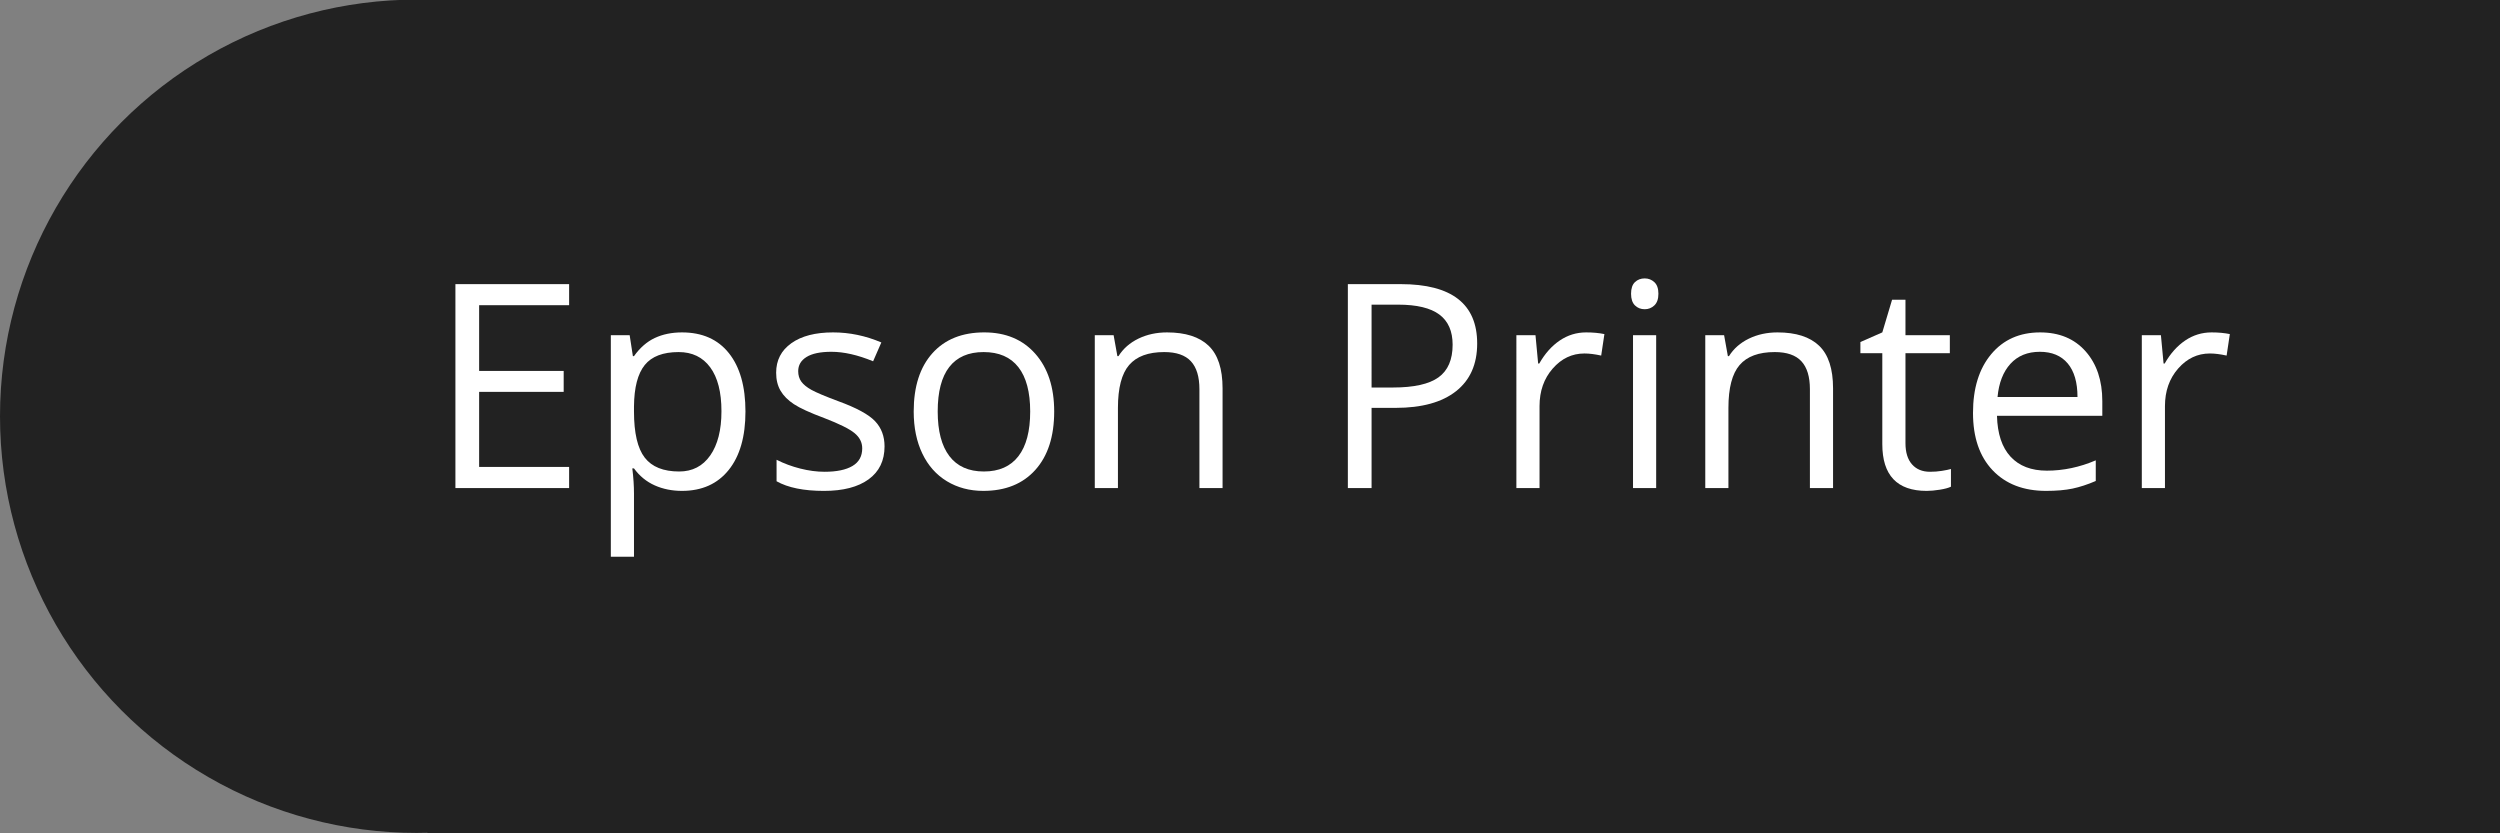 <?xml version="1.0" encoding="utf-8"?>
<!-- Generator: Adobe Illustrator 15.0.0, SVG Export Plug-In . SVG Version: 6.00 Build 0)  -->
<!DOCTYPE svg PUBLIC "-//W3C//DTD SVG 1.1//EN" "http://www.w3.org/Graphics/SVG/1.1/DTD/svg11.dtd">
<svg version="1.1" xmlns="http://www.w3.org/2000/svg" xmlns:xlink="http://www.w3.org/1999/xlink" x="0px" y="0px" width="210px"
	 height="70px" viewBox="0 0 210 70" enable-background="new 0 0 210 70" xml:space="preserve">

<rect x="0" y="0" width="210" height="70" fill="#808080" stroke="none"/>

<g id="Layer_8">
	<circle fill="#222222" cx="35" cy="34.966" r="35"/>
	<rect x="35.899" y="-7.367" fill="#222222" width="177.76" height="80.435"/>
	<g>
		<path fill="#FFFFFF" d="M47.806,41h-9.551V23.867h9.551v1.77h-7.559v5.52h7.102v1.758h-7.102v6.305h7.559V41z"/>
		<path fill="#FFFFFF" d="M57.286,41.234c-0.836,0-1.6-0.154-2.291-0.463s-1.271-0.783-1.74-1.424h-0.141
			c0.094,0.75,0.141,1.461,0.141,2.133v5.285H51.31V28.156h1.582l0.27,1.758h0.094c0.5-0.703,1.082-1.211,1.746-1.523
			s1.426-0.469,2.285-0.469c1.703,0,3.018,0.582,3.943,1.746s1.389,2.797,1.389,4.898c0,2.109-0.471,3.748-1.412,4.916
			S58.958,41.234,57.286,41.234z M57.005,29.574c-1.312,0-2.262,0.363-2.848,1.09s-0.887,1.883-0.902,3.469v0.434
			c0,1.805,0.301,3.096,0.902,3.873s1.566,1.166,2.895,1.166c1.109,0,1.979-0.449,2.607-1.348s0.943-2.137,0.943-3.715
			c0-1.602-0.314-2.83-0.943-3.686S58.146,29.574,57.005,29.574z"/>
		<path fill="#FFFFFF" d="M74.302,37.496c0,1.195-0.445,2.117-1.336,2.766s-2.141,0.973-3.75,0.973c-1.703,0-3.031-0.27-3.984-0.809
			v-1.805c0.617,0.312,1.279,0.559,1.986,0.738s1.389,0.27,2.045,0.27c1.016,0,1.797-0.162,2.344-0.486s0.82-0.818,0.82-1.482
			c0-0.5-0.217-0.928-0.65-1.283s-1.279-0.775-2.537-1.26c-1.195-0.445-2.045-0.834-2.549-1.166s-0.879-0.709-1.125-1.131
			s-0.369-0.926-0.369-1.512c0-1.047,0.426-1.873,1.277-2.479s2.02-0.908,3.504-0.908c1.383,0,2.734,0.281,4.055,0.844l-0.691,1.582
			c-1.289-0.531-2.457-0.797-3.504-0.797c-0.922,0-1.617,0.145-2.086,0.434s-0.703,0.688-0.703,1.195
			c0,0.344,0.088,0.637,0.264,0.879s0.459,0.473,0.85,0.691s1.141,0.535,2.25,0.949c1.523,0.555,2.553,1.113,3.088,1.676
			S74.302,36.645,74.302,37.496z"/>
		<path fill="#FFFFFF" d="M88.552,34.566c0,2.094-0.527,3.729-1.582,4.904s-2.512,1.764-4.371,1.764
			c-1.148,0-2.168-0.27-3.059-0.809s-1.578-1.312-2.062-2.32s-0.727-2.188-0.727-3.539c0-2.094,0.523-3.725,1.57-4.893
			s2.5-1.752,4.359-1.752c1.797,0,3.225,0.598,4.283,1.793S88.552,32.527,88.552,34.566z M78.767,34.566
			c0,1.641,0.328,2.891,0.984,3.75s1.621,1.289,2.895,1.289s2.24-0.428,2.9-1.283s0.99-2.107,0.99-3.756
			c0-1.633-0.33-2.873-0.99-3.721s-1.635-1.271-2.924-1.271c-1.273,0-2.234,0.418-2.883,1.254S78.767,32.91,78.767,34.566z"/>
		<path fill="#FFFFFF" d="M100.751,41v-8.309c0-1.047-0.238-1.828-0.715-2.344s-1.223-0.773-2.238-0.773
			c-1.344,0-2.328,0.363-2.953,1.09s-0.938,1.926-0.938,3.598V41h-1.945V28.156h1.582l0.316,1.758h0.094
			c0.398-0.633,0.957-1.123,1.676-1.471s1.52-0.521,2.402-0.521c1.547,0,2.711,0.373,3.492,1.119s1.172,1.939,1.172,3.58V41H100.751
			z"/>
		<path fill="#FFFFFF" d="M124.083,28.859c0,1.734-0.592,3.068-1.775,4.002s-2.877,1.4-5.08,1.4h-2.016V41h-1.992V23.867h4.441
			C121.942,23.867,124.083,25.531,124.083,28.859z M115.212,32.551h1.793c1.766,0,3.043-0.285,3.832-0.855s1.184-1.484,1.184-2.742
			c0-1.133-0.371-1.977-1.113-2.531s-1.898-0.832-3.469-0.832h-2.227V32.551z"/>
		<path fill="#FFFFFF" d="M133.235,27.922c0.57,0,1.082,0.047,1.535,0.141l-0.27,1.805c-0.531-0.117-1-0.176-1.406-0.176
			c-1.039,0-1.928,0.422-2.666,1.266s-1.107,1.895-1.107,3.152V41h-1.945V28.156h1.605l0.223,2.379h0.094
			c0.477-0.836,1.051-1.48,1.723-1.934S132.431,27.922,133.235,27.922z"/>
		<path fill="#FFFFFF" d="M137.009,24.676c0-0.445,0.109-0.771,0.328-0.979s0.492-0.311,0.82-0.311c0.312,0,0.582,0.105,0.809,0.316
			s0.34,0.535,0.34,0.973s-0.113,0.764-0.34,0.979s-0.496,0.322-0.809,0.322c-0.328,0-0.602-0.107-0.82-0.322
			S137.009,25.113,137.009,24.676z M139.118,41h-1.945V28.156h1.945V41z"/>
		<path fill="#FFFFFF" d="M152.032,41v-8.309c0-1.047-0.238-1.828-0.715-2.344s-1.223-0.773-2.238-0.773
			c-1.344,0-2.328,0.363-2.953,1.09s-0.938,1.926-0.938,3.598V41h-1.945V28.156h1.582l0.316,1.758h0.094
			c0.398-0.633,0.957-1.123,1.676-1.471s1.52-0.521,2.402-0.521c1.547,0,2.711,0.373,3.492,1.119s1.172,1.939,1.172,3.58V41H152.032
			z"/>
		<path fill="#FFFFFF" d="M162.122,39.629c0.344,0,0.676-0.025,0.996-0.076s0.574-0.104,0.762-0.158v1.488
			c-0.211,0.102-0.521,0.186-0.932,0.252s-0.779,0.1-1.107,0.1c-2.484,0-3.727-1.309-3.727-3.926v-7.641h-1.84V28.73l1.84-0.809
			l0.82-2.742h1.125v2.977h3.727v1.512h-3.727v7.559c0,0.773,0.184,1.367,0.551,1.781S161.481,39.629,162.122,39.629z"/>
		<path fill="#FFFFFF" d="M171.872,41.234c-1.898,0-3.396-0.578-4.494-1.734s-1.646-2.762-1.646-4.816
			c0-2.07,0.51-3.715,1.529-4.934s2.389-1.828,4.107-1.828c1.609,0,2.883,0.529,3.82,1.588s1.406,2.455,1.406,4.189v1.23h-8.848
			c0.039,1.508,0.42,2.652,1.143,3.434s1.74,1.172,3.053,1.172c1.383,0,2.75-0.289,4.102-0.867v1.734
			c-0.688,0.297-1.338,0.51-1.951,0.639S172.739,41.234,171.872,41.234z M171.345,29.551c-1.031,0-1.854,0.336-2.467,1.008
			s-0.975,1.602-1.084,2.789h6.715c0-1.227-0.273-2.166-0.82-2.818S172.36,29.551,171.345,29.551z"/>
		<path fill="#FFFFFF" d="M185.771,27.922c0.57,0,1.082,0.047,1.535,0.141l-0.27,1.805c-0.531-0.117-1-0.176-1.406-0.176
			c-1.039,0-1.928,0.422-2.666,1.266s-1.107,1.895-1.107,3.152V41h-1.945V28.156h1.605l0.223,2.379h0.094
			c0.477-0.836,1.051-1.48,1.723-1.934S184.966,27.922,185.771,27.922z"/>
	</g>
</g>

</svg>
